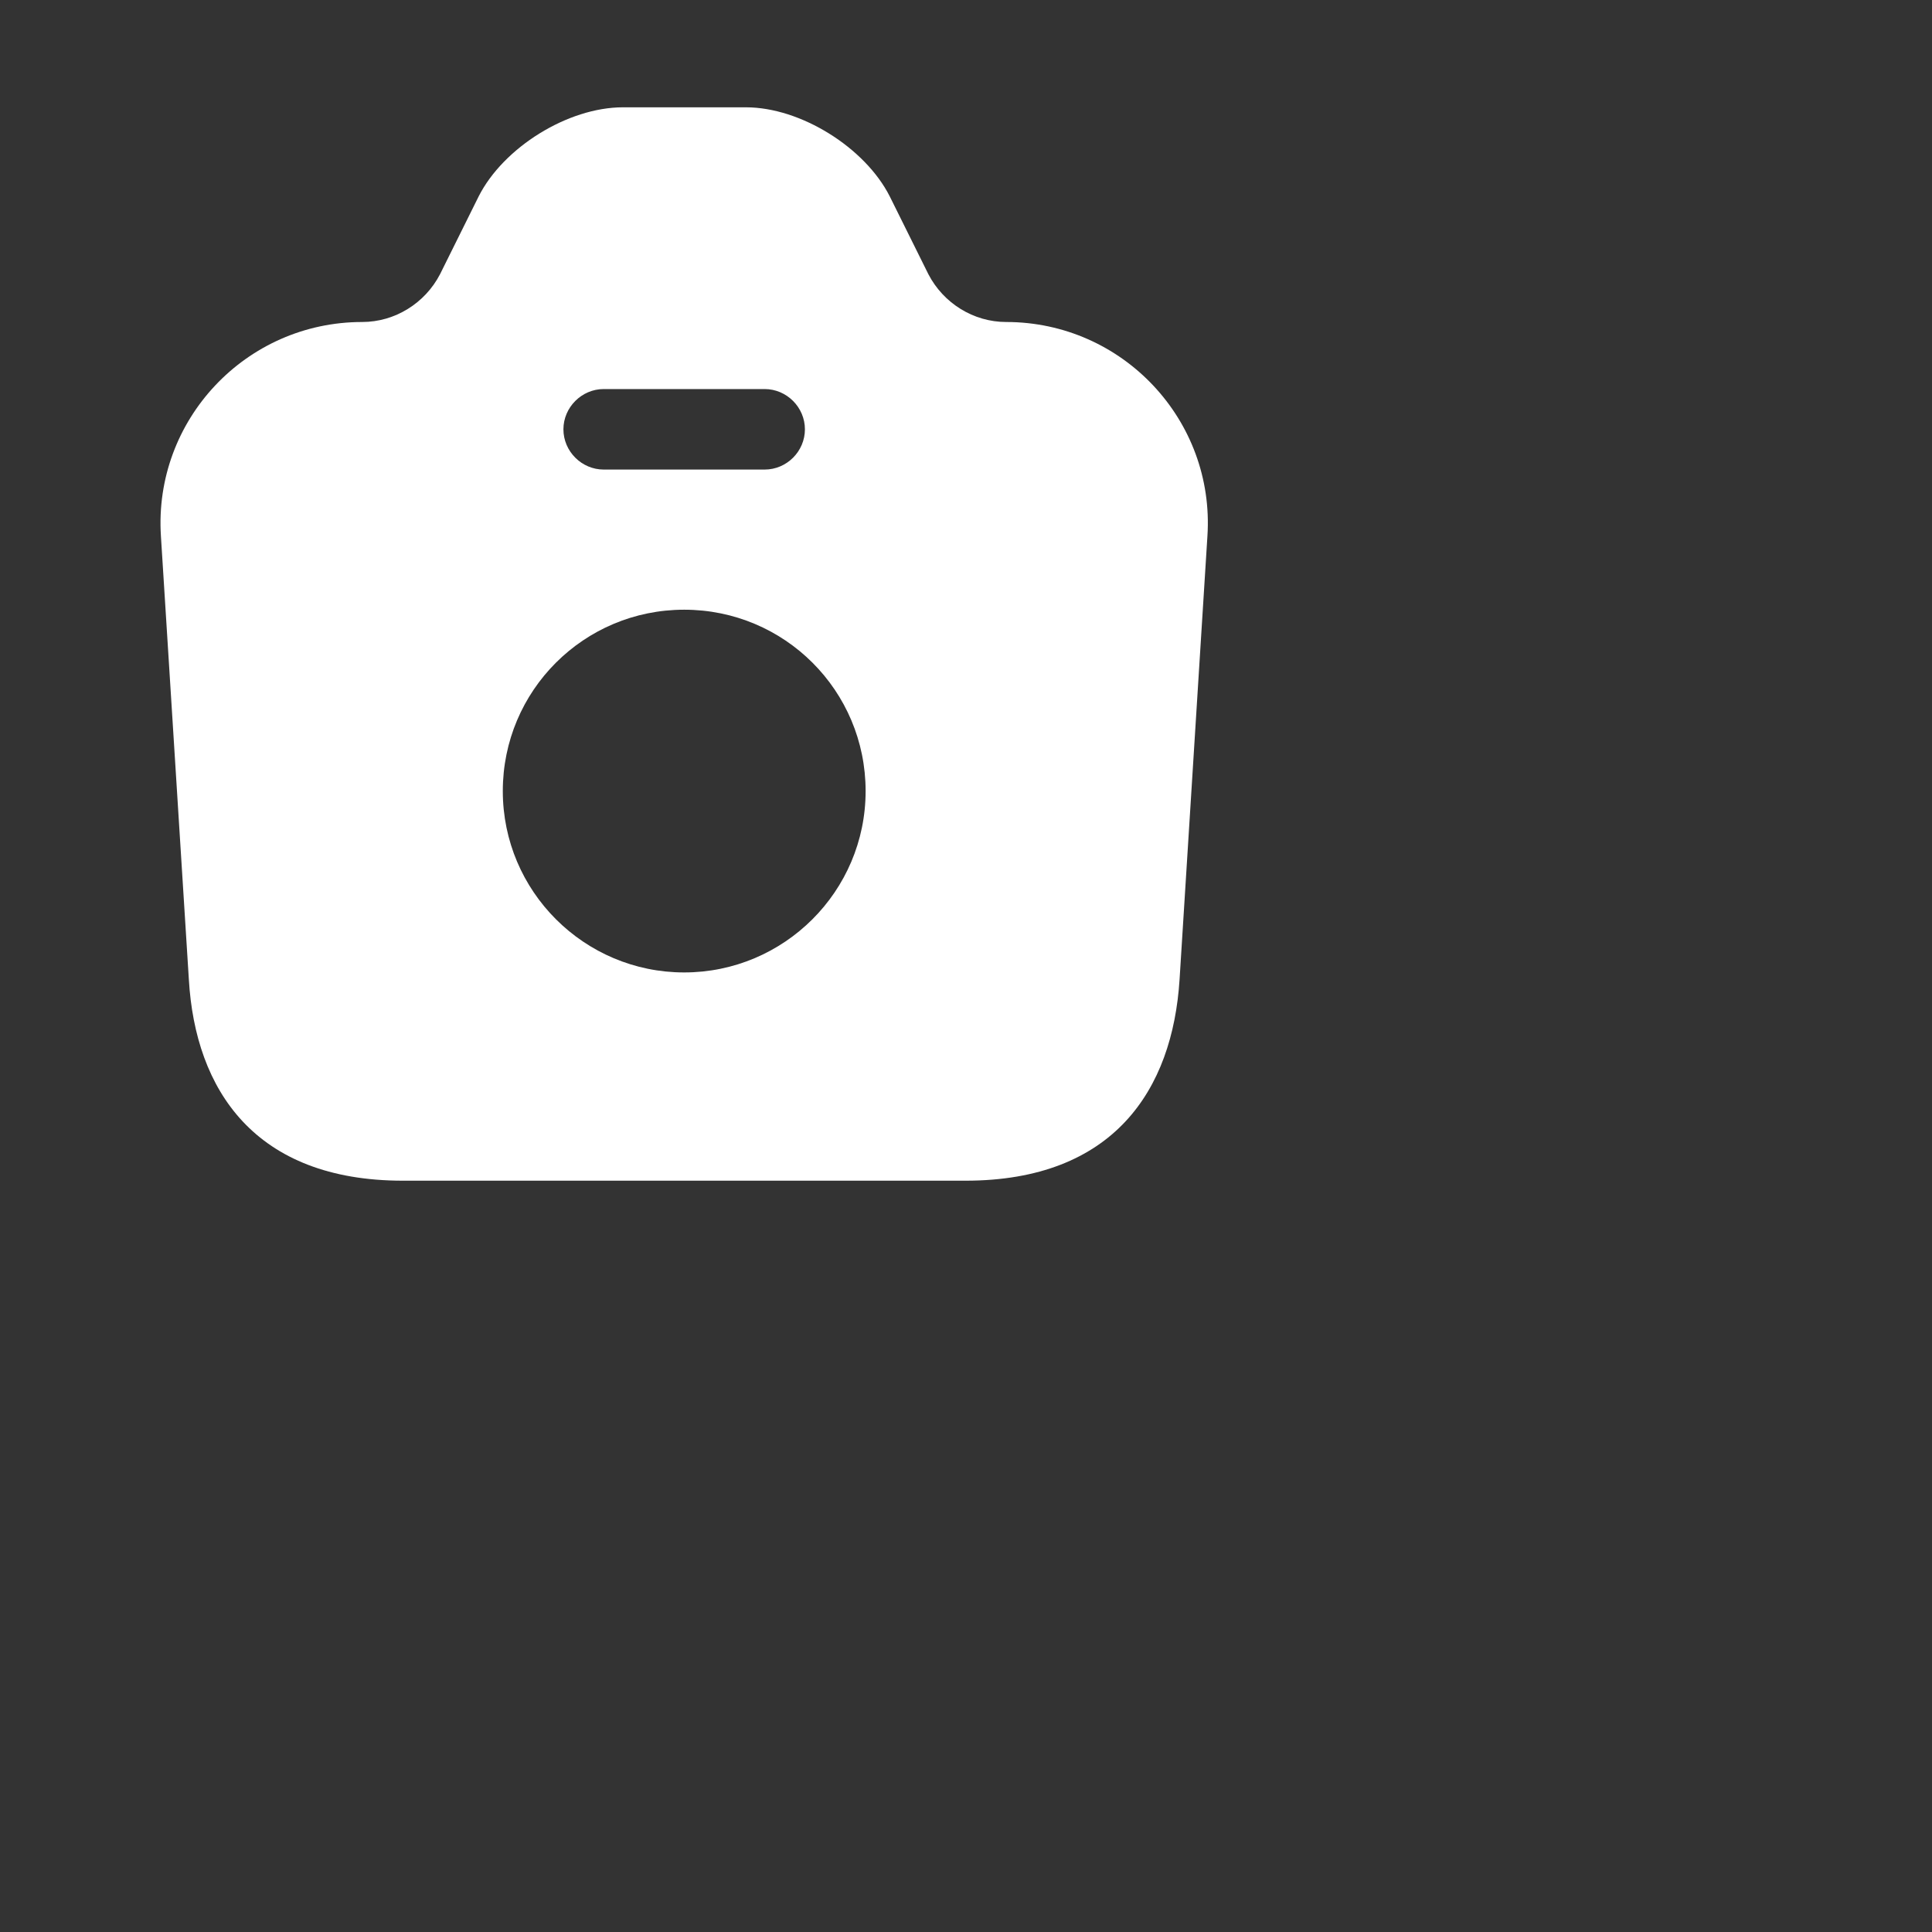<svg width="24" height="24" viewBox="0 0 24 24" fill="none"
    xmlns="http://www.w3.org/2000/svg">
    <rect x="0" y="0" width="24" height="24" fill="#333333" stroke="none"/>
    <path d="M12.499 4C12.093 4 11.72 3.767 11.533 3.407L11.053 2.44C10.746 1.833 9.946 1.333 9.266 1.333H7.739C7.053 1.333 6.253 1.833 5.946 2.44L5.466 3.407C5.279 3.767 4.906 4 4.499 4C3.053 4 1.906 5.22 1.999 6.66L2.346 12.167C2.426 13.54 3.166 14.667 5.006 14.667H11.993C13.833 14.667 14.566 13.54 14.653 12.167L14.999 6.66C15.093 5.22 13.946 4 12.499 4ZM7.499 4.833H9.499C9.773 4.833 9.999 5.06 9.999 5.333C9.999 5.607 9.773 5.833 9.499 5.833H7.499C7.226 5.833 6.999 5.607 6.999 5.333C6.999 5.06 7.226 4.833 7.499 4.833ZM8.499 12.08C7.259 12.08 6.246 11.073 6.246 9.827C6.246 8.58 7.253 7.574 8.499 7.574C9.746 7.574 10.753 8.58 10.753 9.827C10.753 11.073 9.739 12.08 8.499 12.08Z" fill="white" />
</svg>
